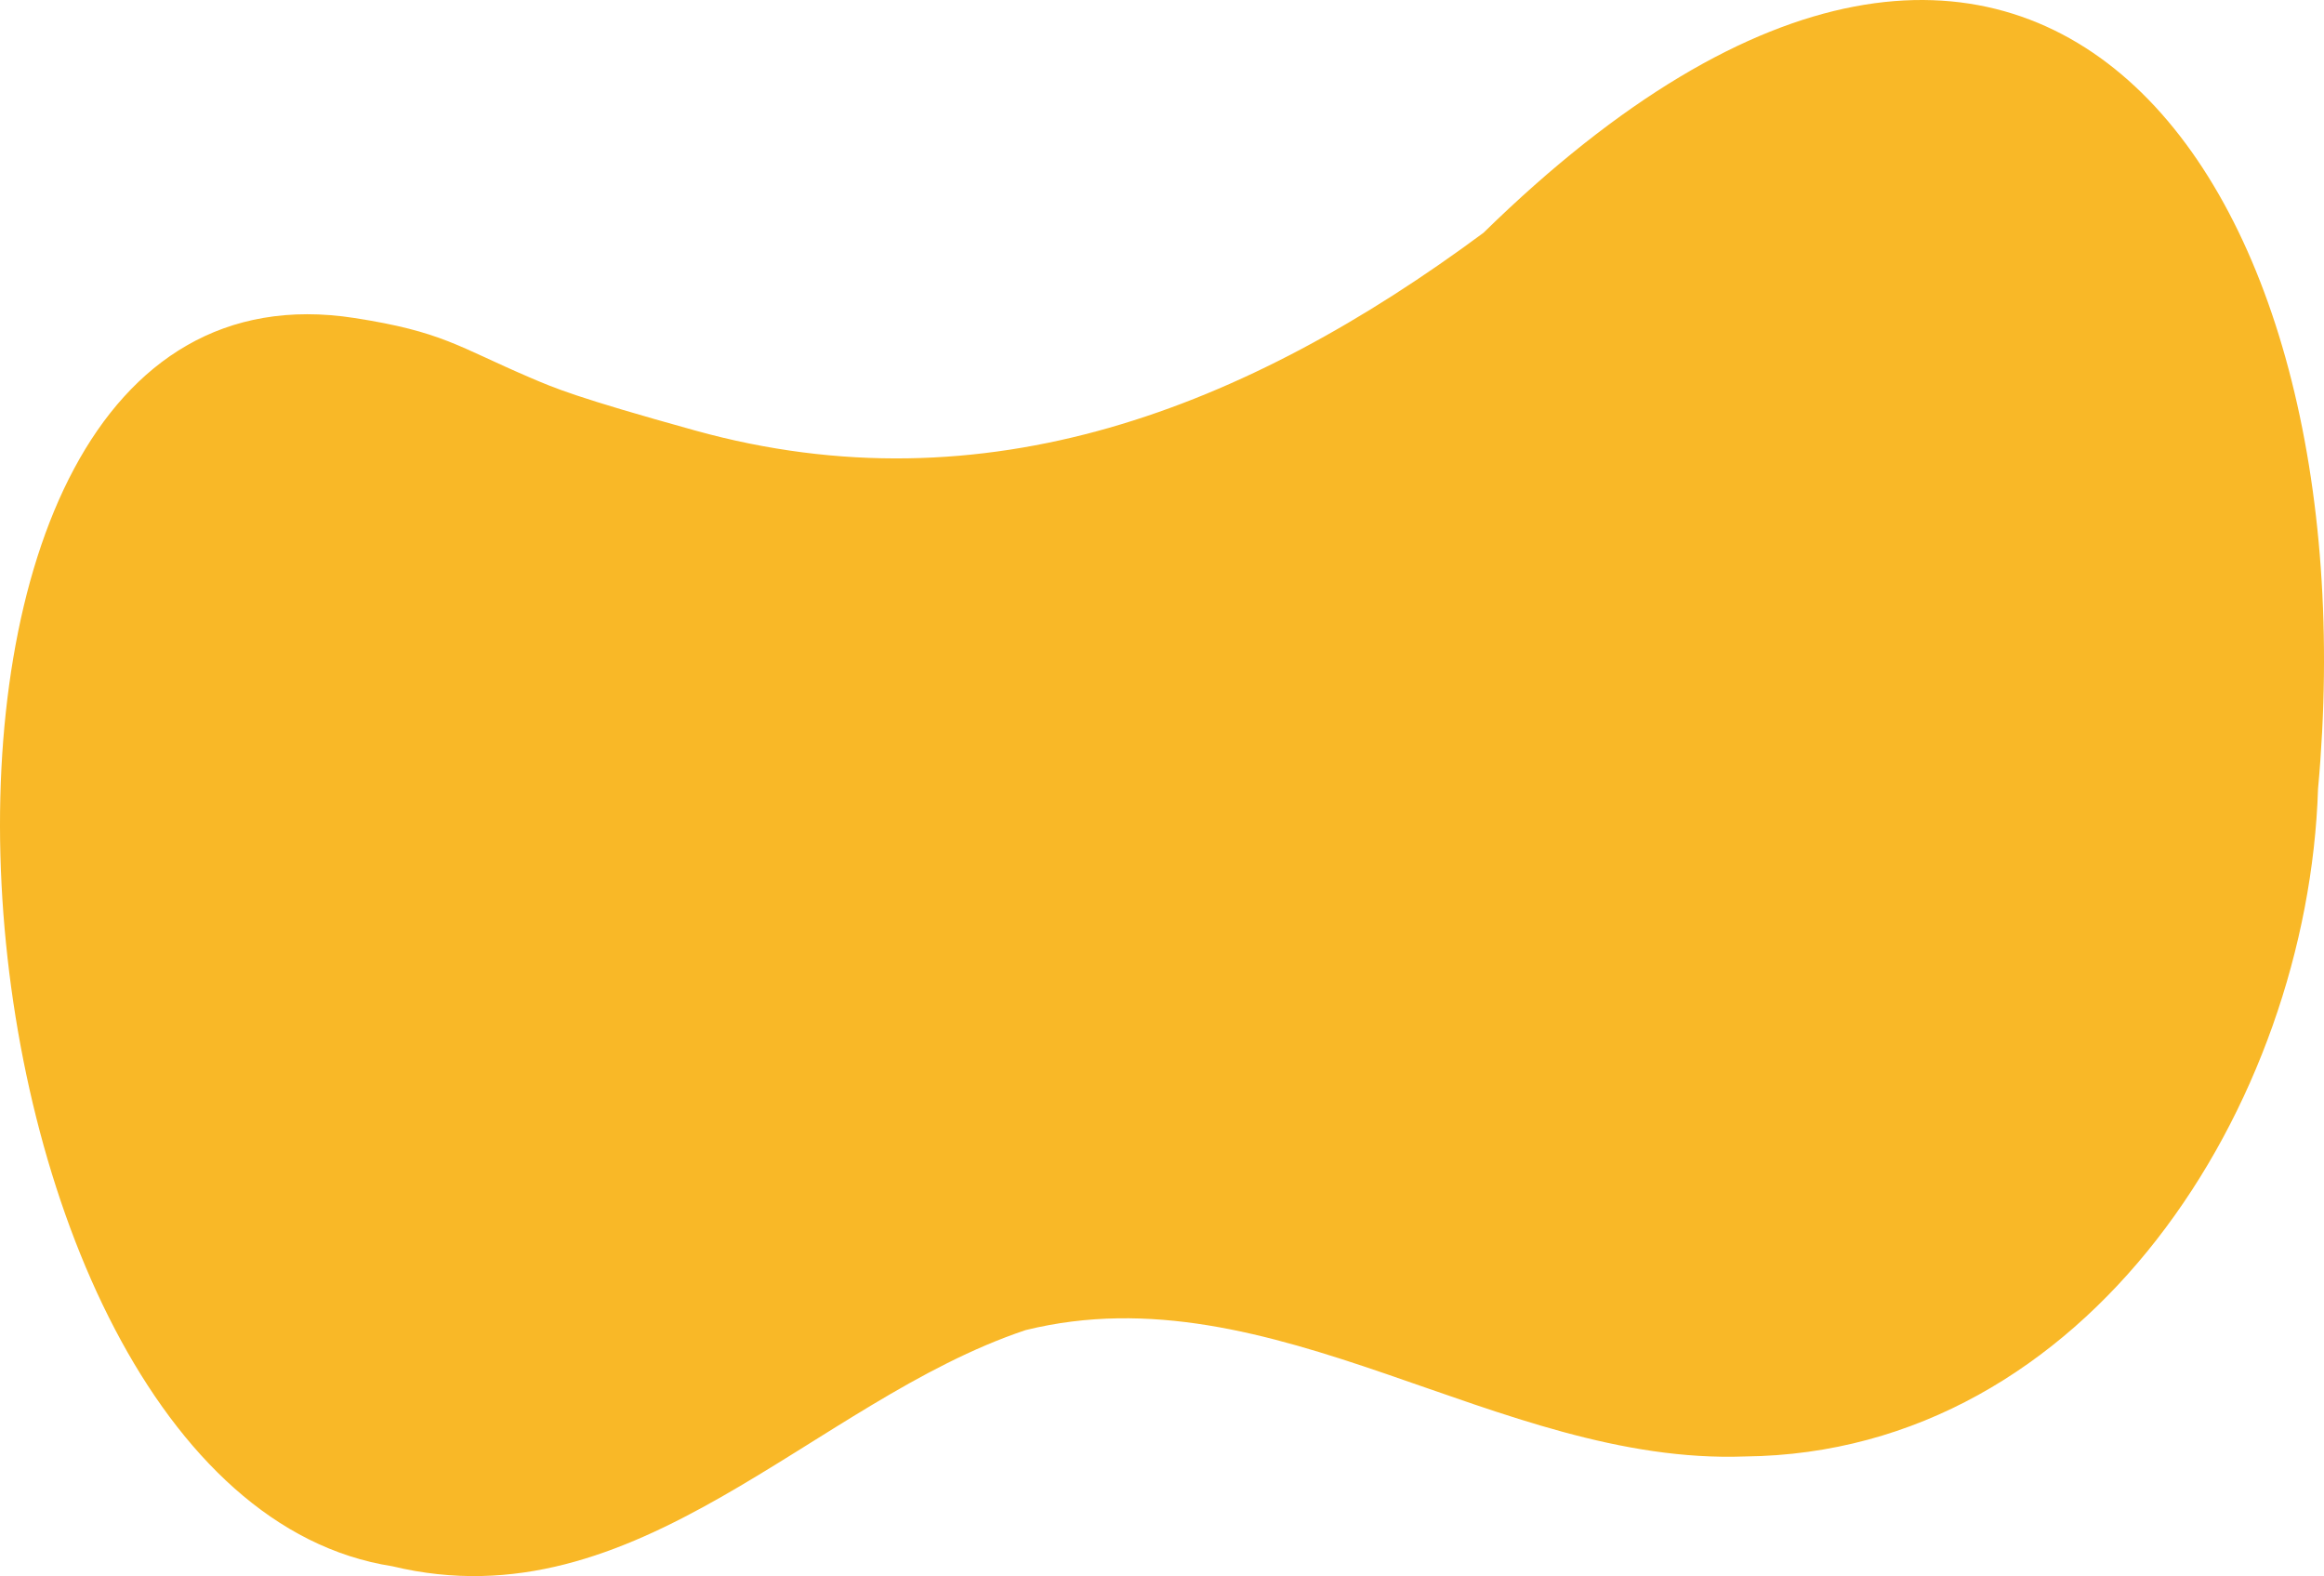 <svg xmlns="http://www.w3.org/2000/svg" width="276.979" height="187.803" viewBox="0 0 276.979 187.803">
  <path id="blobY" d="M282.507,100.75c-1.182,37.664-27.36,79.176-68.3,79.592-29.492,1.083-56.166-22.35-85.738-15.056C103.091,173.768,82.22,200.475,53,193.425-3,184.725-13.7,35.046,48.463,44.683c10.508,1.63,12.337,3.413,20.9,7.083,2.924,1.248,5.4,2.356,19.783,6.343,34.535,9.565,65.618-2.621,93.89-23.571,65.7-64.278,106.1-6.251,99.474,66.213" transform="translate(-6.237 -6.794)" fill="#f9b827"/>
</svg>
